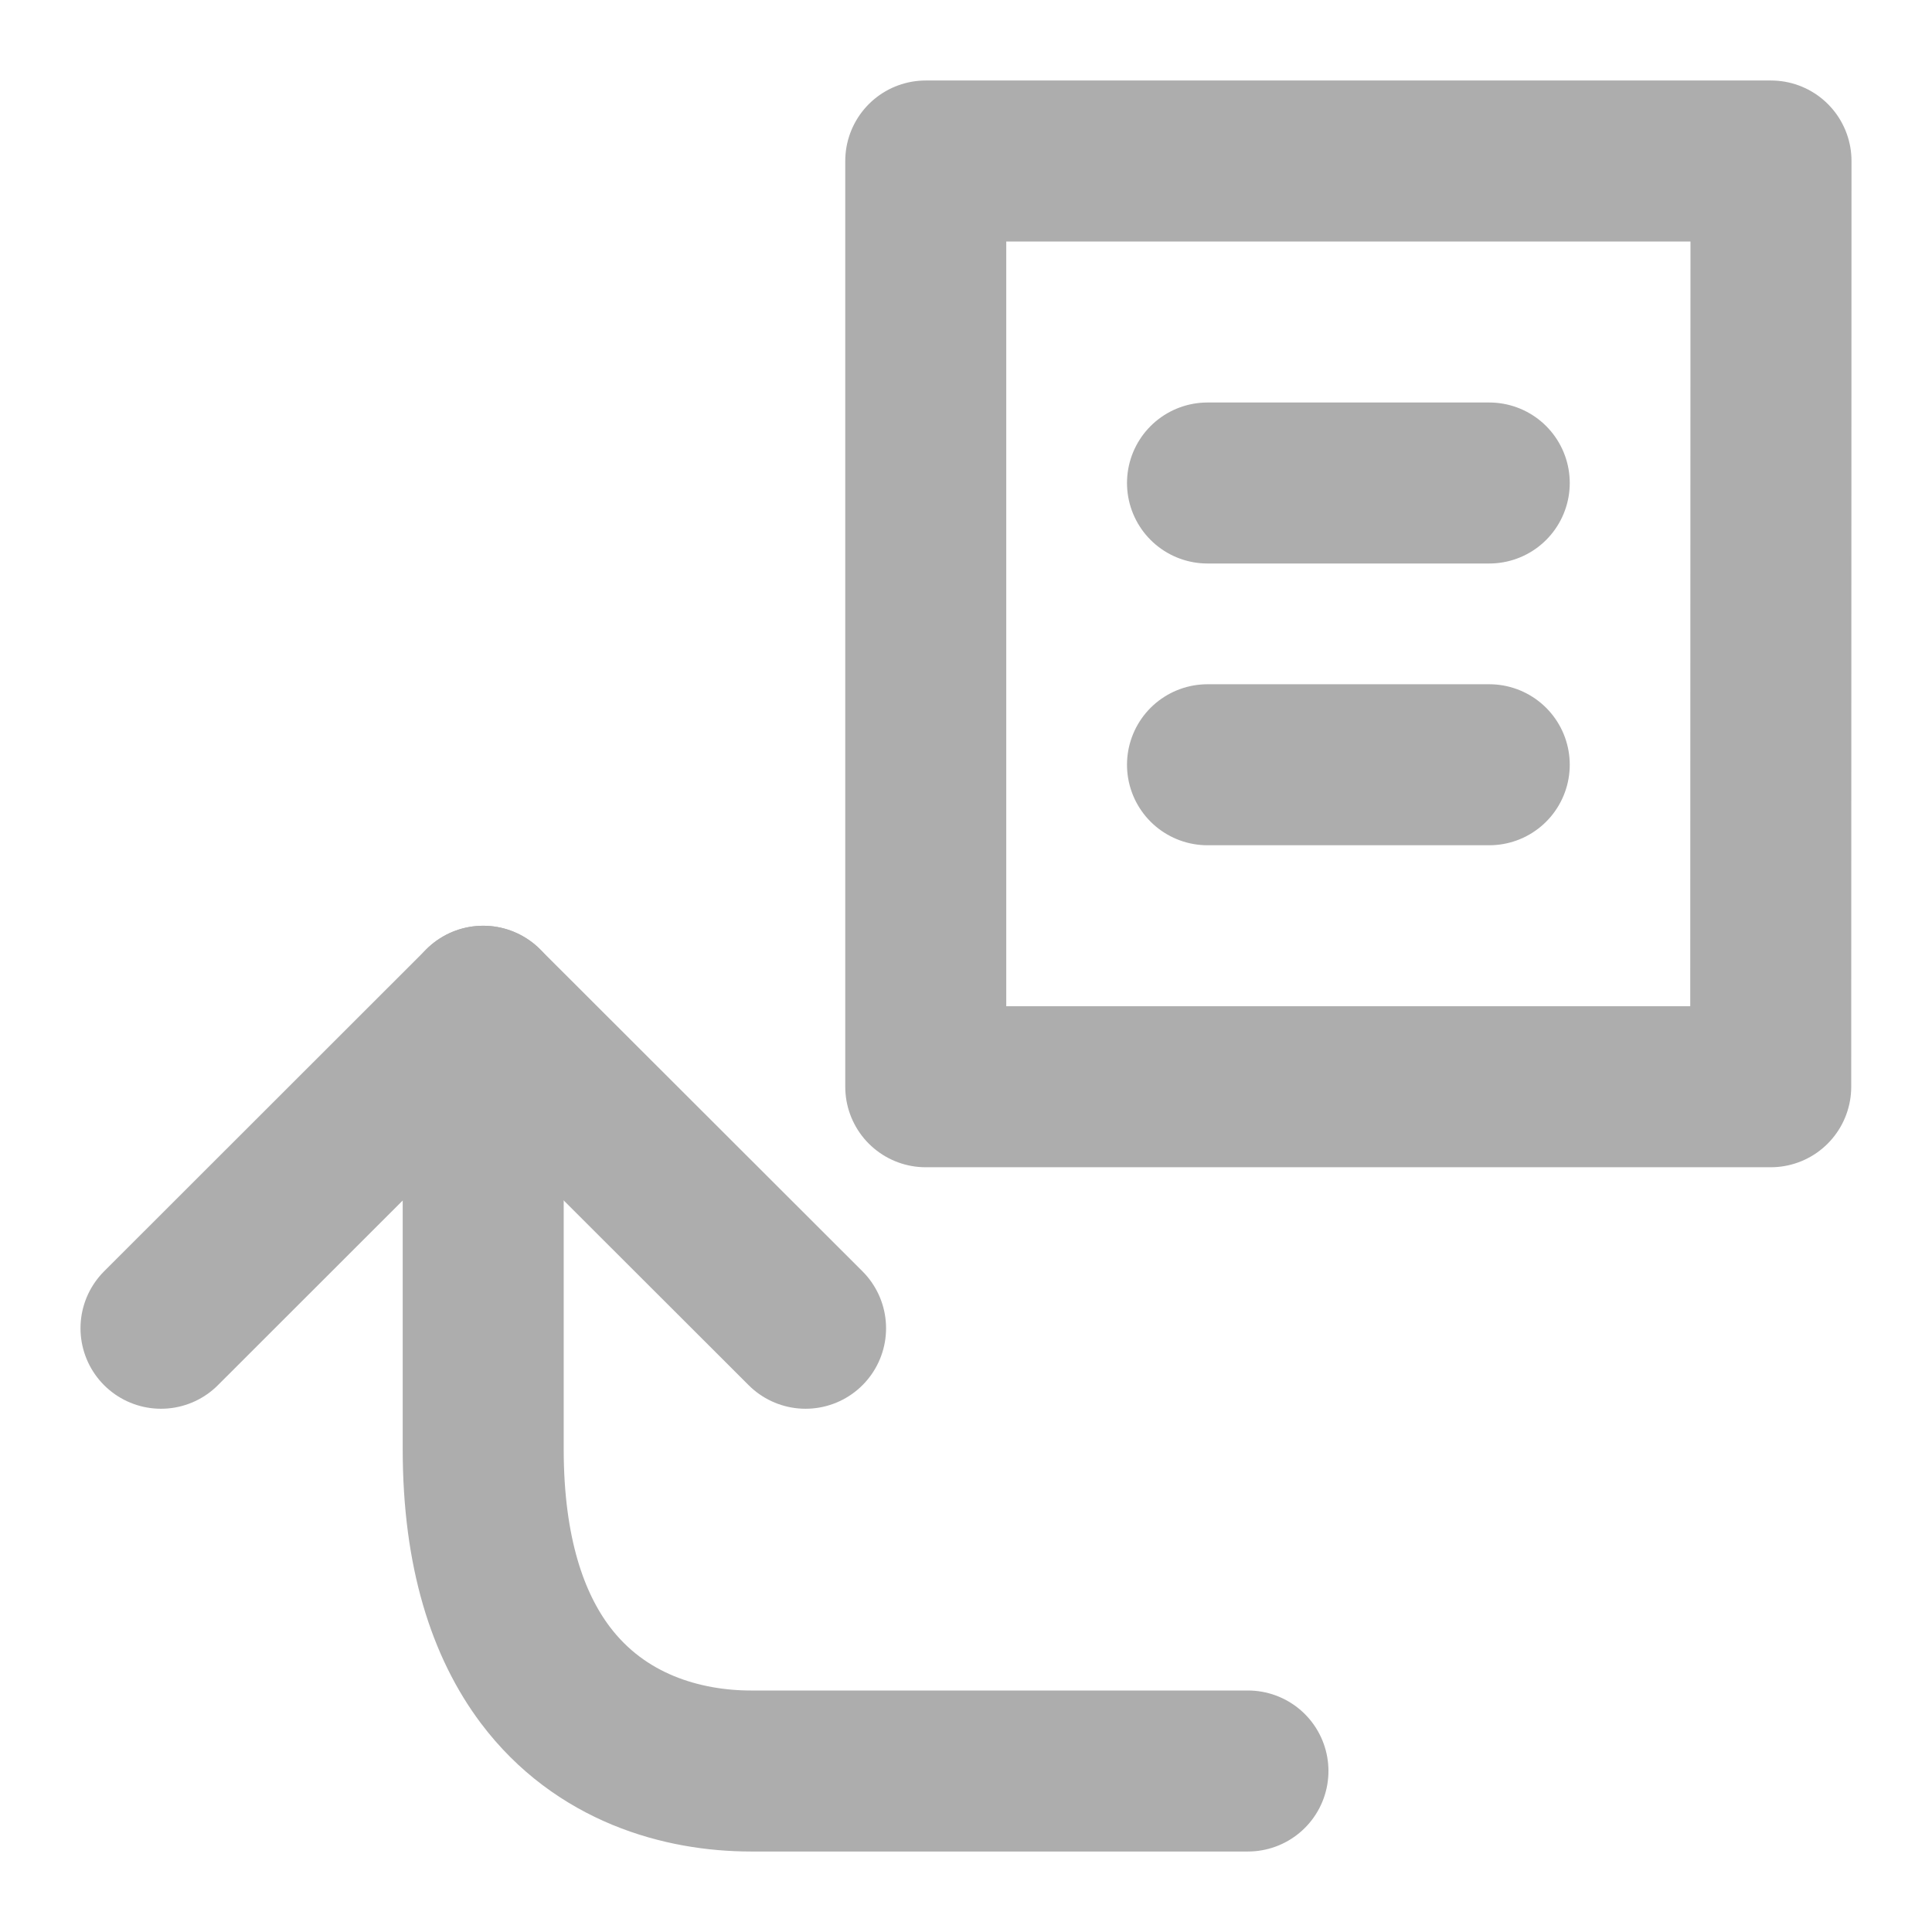 <?xml version="1.0" encoding="UTF-8"?><svg width="28" height="28" viewBox="0 0 48 48" fill="none" xmlns="http://www.w3.org/2000/svg"><path fill-rule="evenodd" clip-rule="evenodd" d="M23 4V27H43.993L44 4H23Z" fill="none" stroke="#adadad" stroke-width="4" stroke-linecap="round" stroke-linejoin="round"/><path d="M31.005 44C24.675 44 20.559 44 18.658 44C16.956 44 14.916 43.432 13.547 41.613C12.623 40.383 12.005 38.583 12.005 36C12.005 31.73 12.005 28.063 12.005 25" stroke="#adadad" stroke-width="4" stroke-linecap="round"/><path d="M4 33L12.005 25L20.014 33" stroke="#adadad" stroke-width="4" stroke-linecap="round" stroke-linejoin="round"/><path d="M30 19H37" stroke="#adadad" stroke-width="4" stroke-linecap="round"/><path d="M30 12H37" stroke="#adadad" stroke-width="4" stroke-linecap="round"/></svg>
